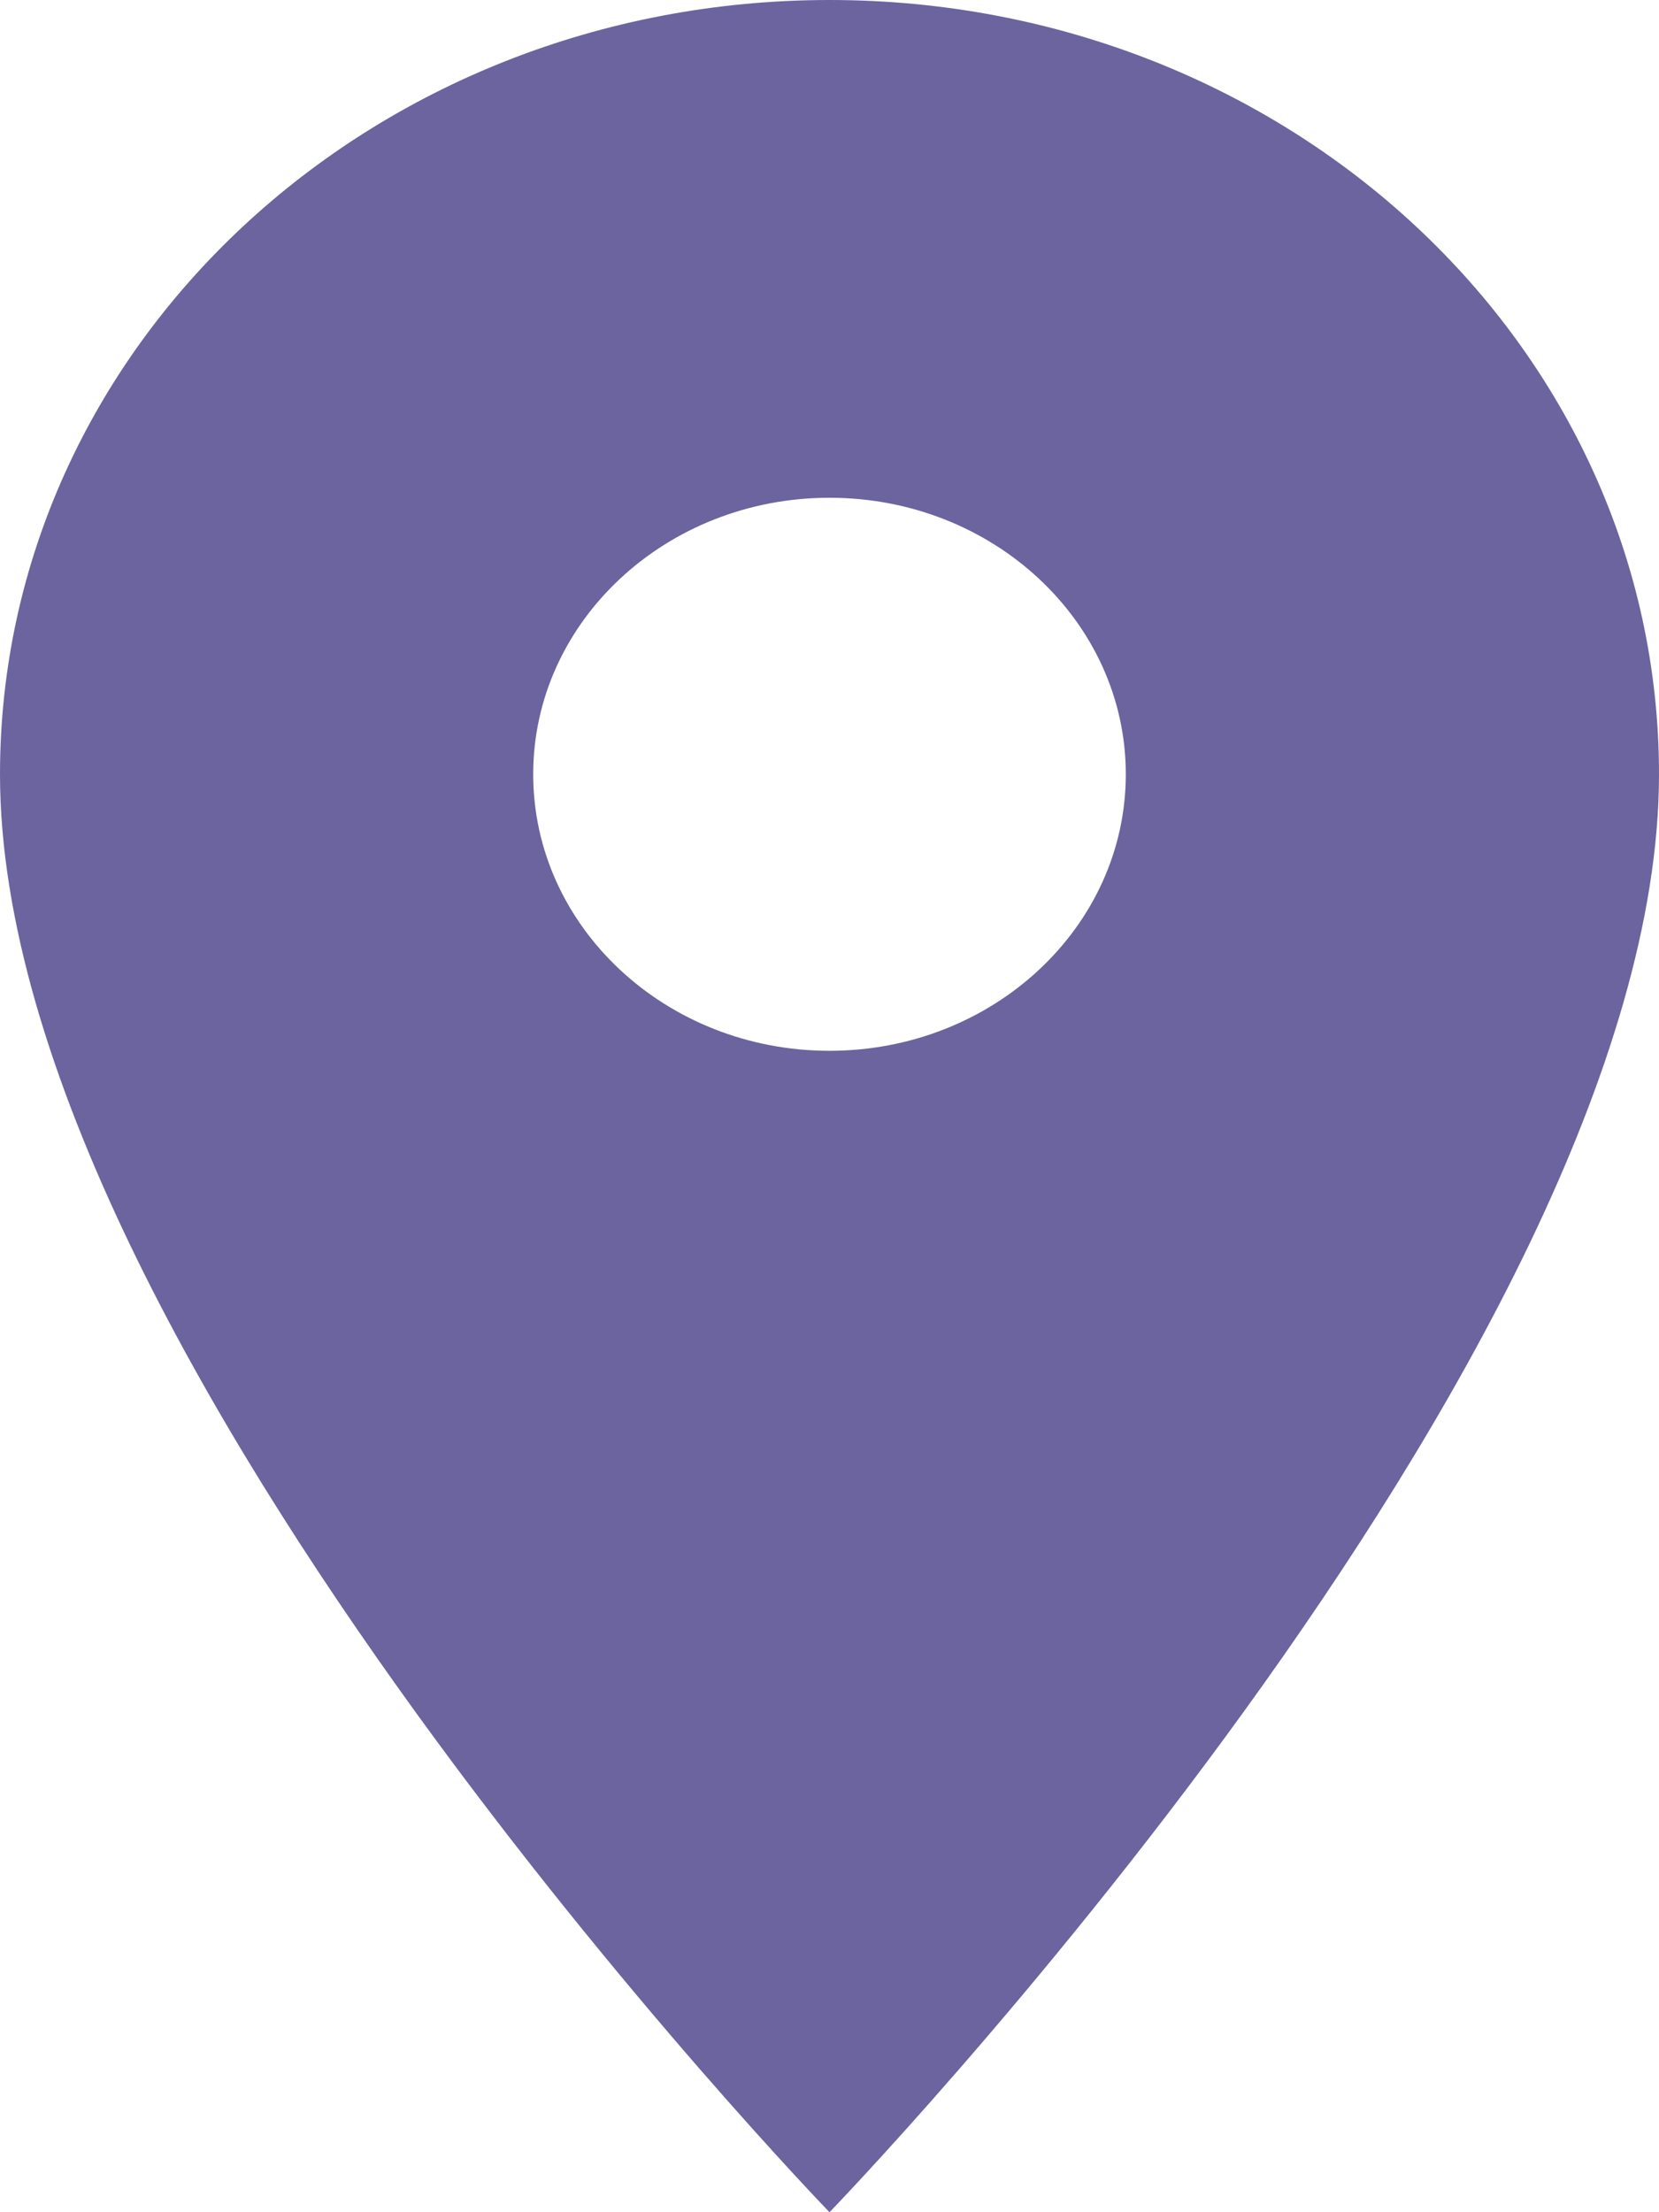 <svg width="15" height="20" viewBox="0 0 15 20" fill="none" xmlns="http://www.w3.org/2000/svg">
<path d="M7.5 0C3.354 0 0 3.13 0 7C0 12.25 7.5 20 7.5 20C7.5 20 15 12.25 15 7C15 3.13 11.646 0 7.5 0ZM7.5 9.5C6.021 9.5 4.821 8.38 4.821 7C4.821 5.62 6.021 4.5 7.5 4.5C8.979 4.5 10.179 5.62 10.179 7C10.179 8.38 8.979 9.5 7.5 9.5Z" fill="#2D2377" fill-opacity="0.7"/>
</svg>
